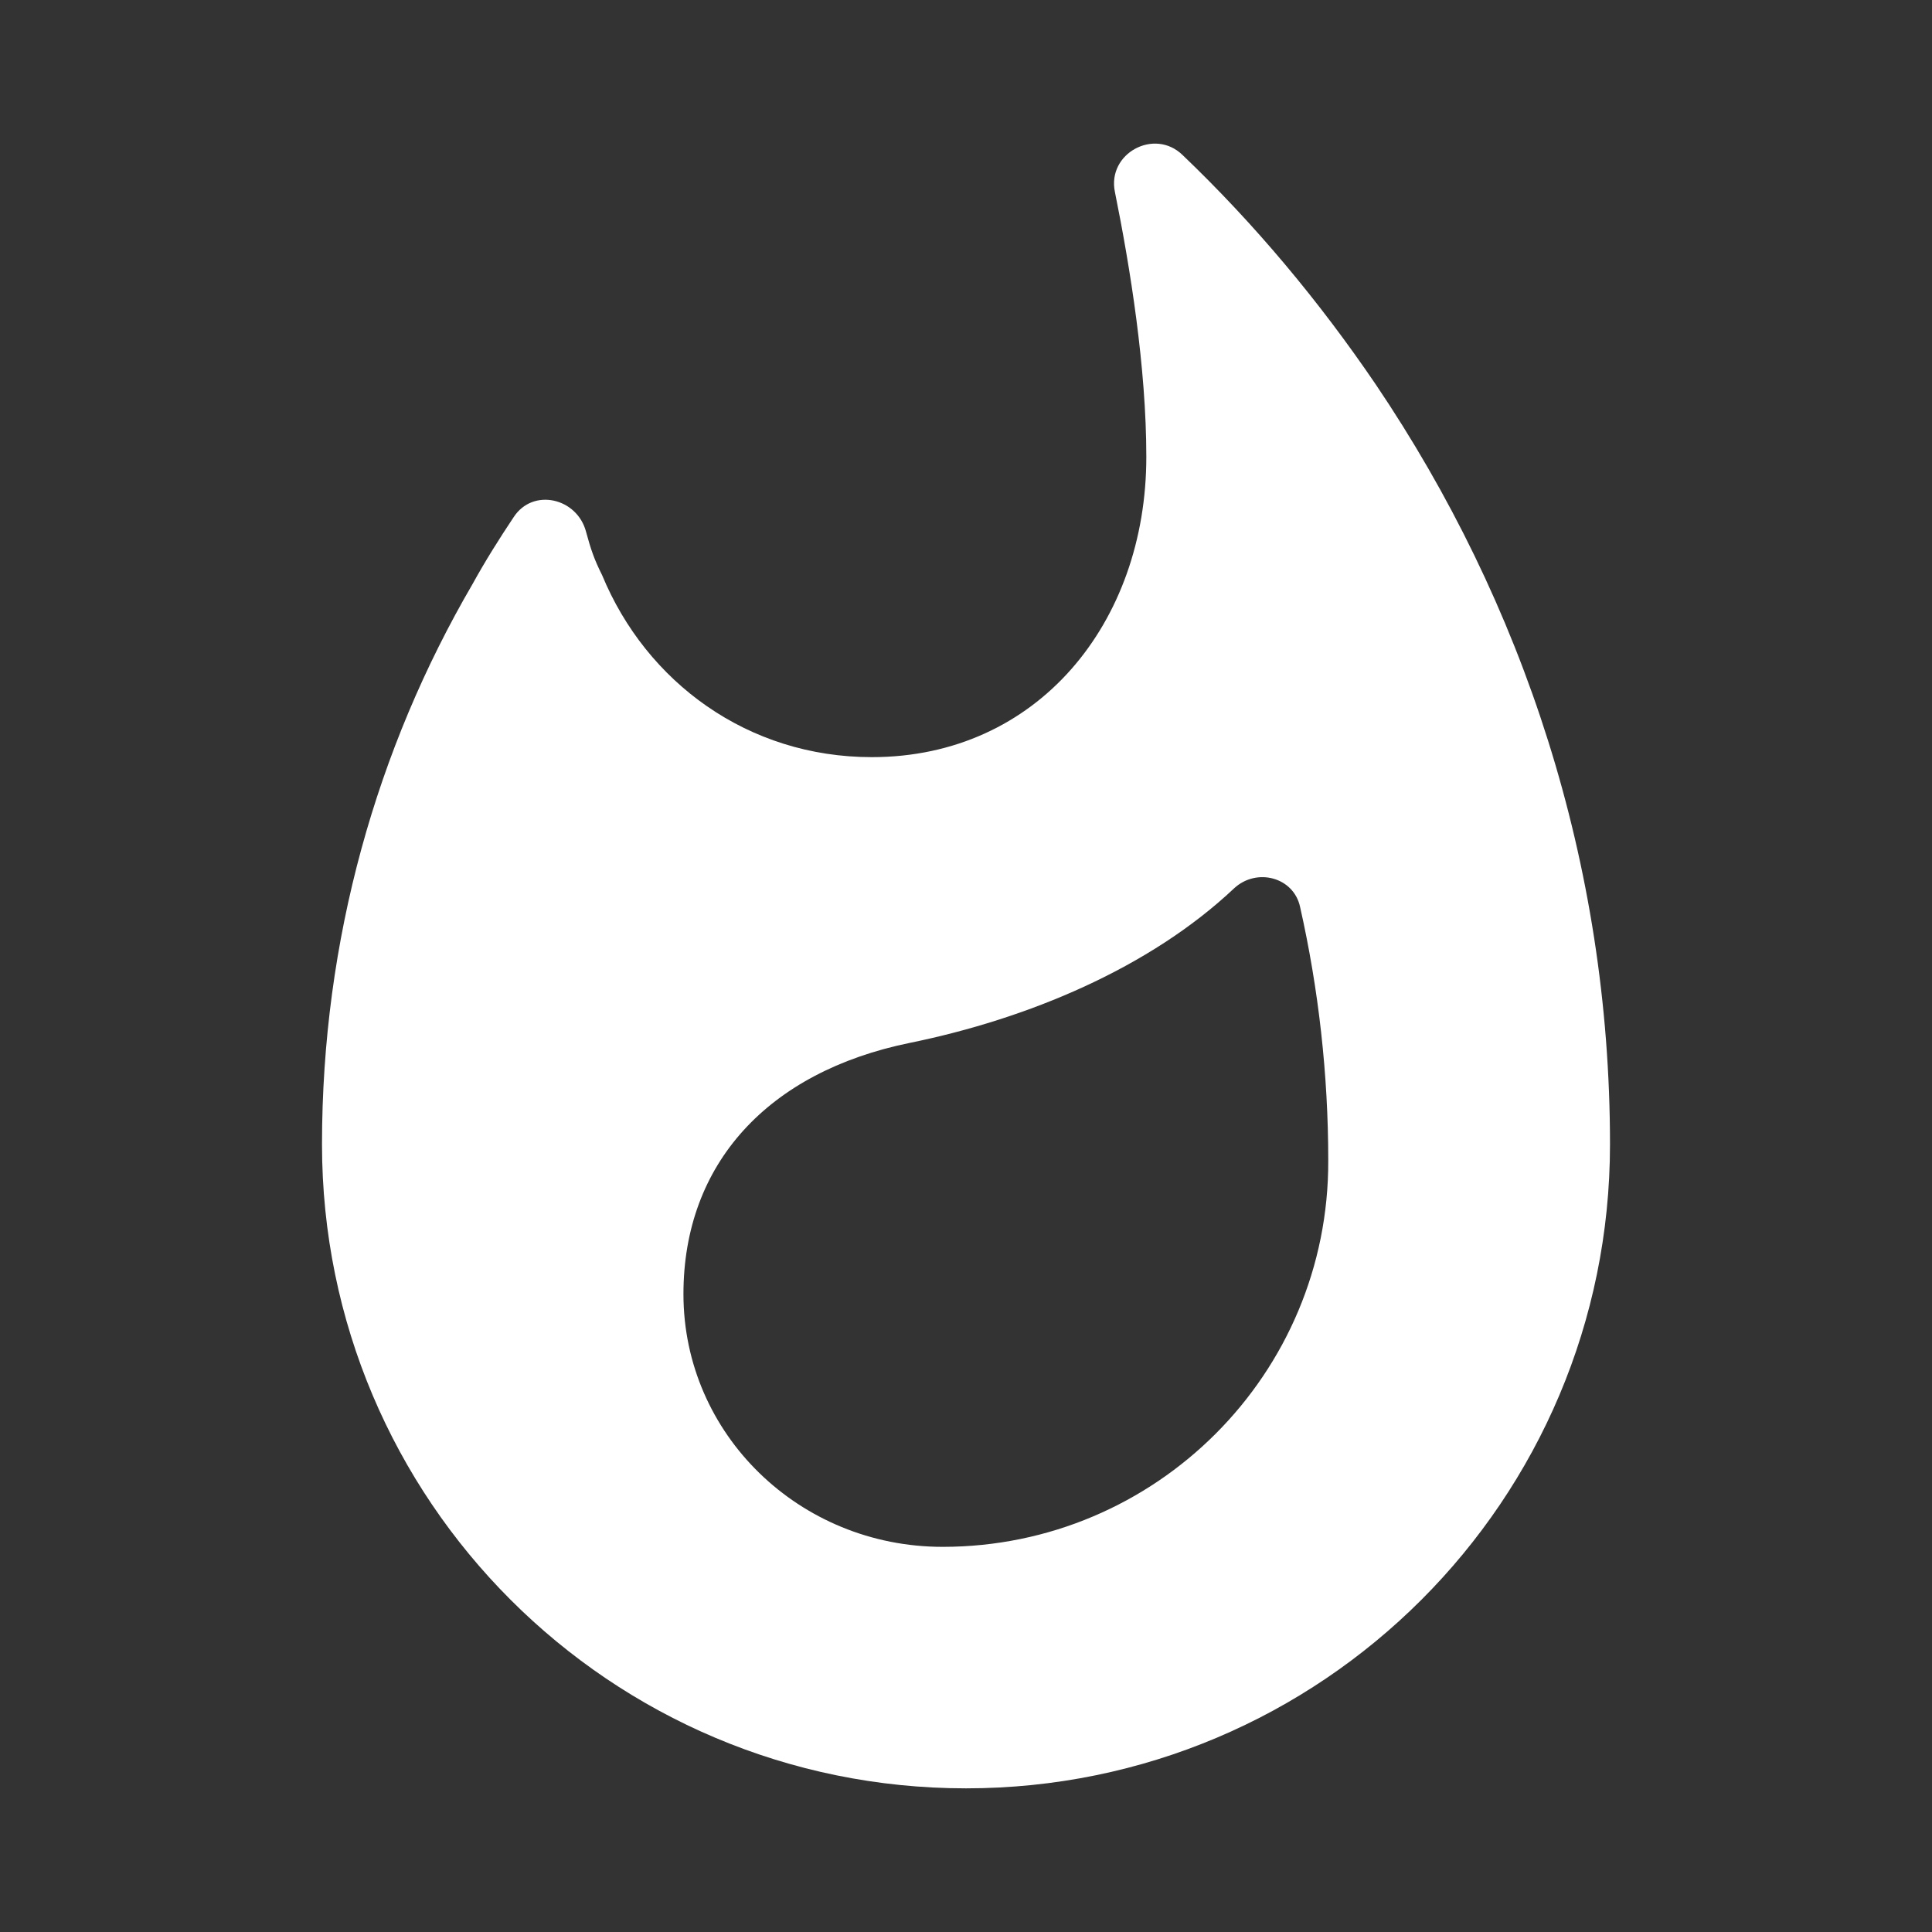 <svg width="48" height="48" viewBox="0 0 48 48" fill="none" xmlns="http://www.w3.org/2000/svg">
<rect x="0" y="0" width="48" height="48" fill="#333333" stroke="none"/>
<path fill-rule="evenodd" clip-rule="evenodd" d="M29.38 3.851C31.18 5.571 32.78 7.491 34.18 9.551C37.84 14.971 40 21.451 40 28.431C40 37.271 32.84 44.431 24 44.431C15.16 44.431 8 37.271 8 28.431C8 23.351 9.36 18.591 11.74 14.511C12.06 13.931 12.4 13.391 12.76 12.851C13.24 12.111 14.34 12.371 14.56 13.211C14.68 13.651 14.76 13.891 14.96 14.291C16.06 16.951 18.58 18.811 21.66 18.811C25.78 18.811 28.48 15.471 28.48 11.351C28.48 9.131 28.08 6.651 27.7 4.771C27.5 3.811 28.68 3.171 29.38 3.851ZM16.98 32.151C16.98 35.631 19.86 38.431 23.42 38.431C28.72 38.431 33.02 34.131 33 28.831C33 26.691 32.76 24.571 32.3 22.531C32.14 21.791 31.22 21.551 30.66 22.071C28.56 24.051 25.54 25.311 22.6 25.911C19.08 26.631 16.98 28.911 16.98 32.151Z" fill="white"/>
</svg>
